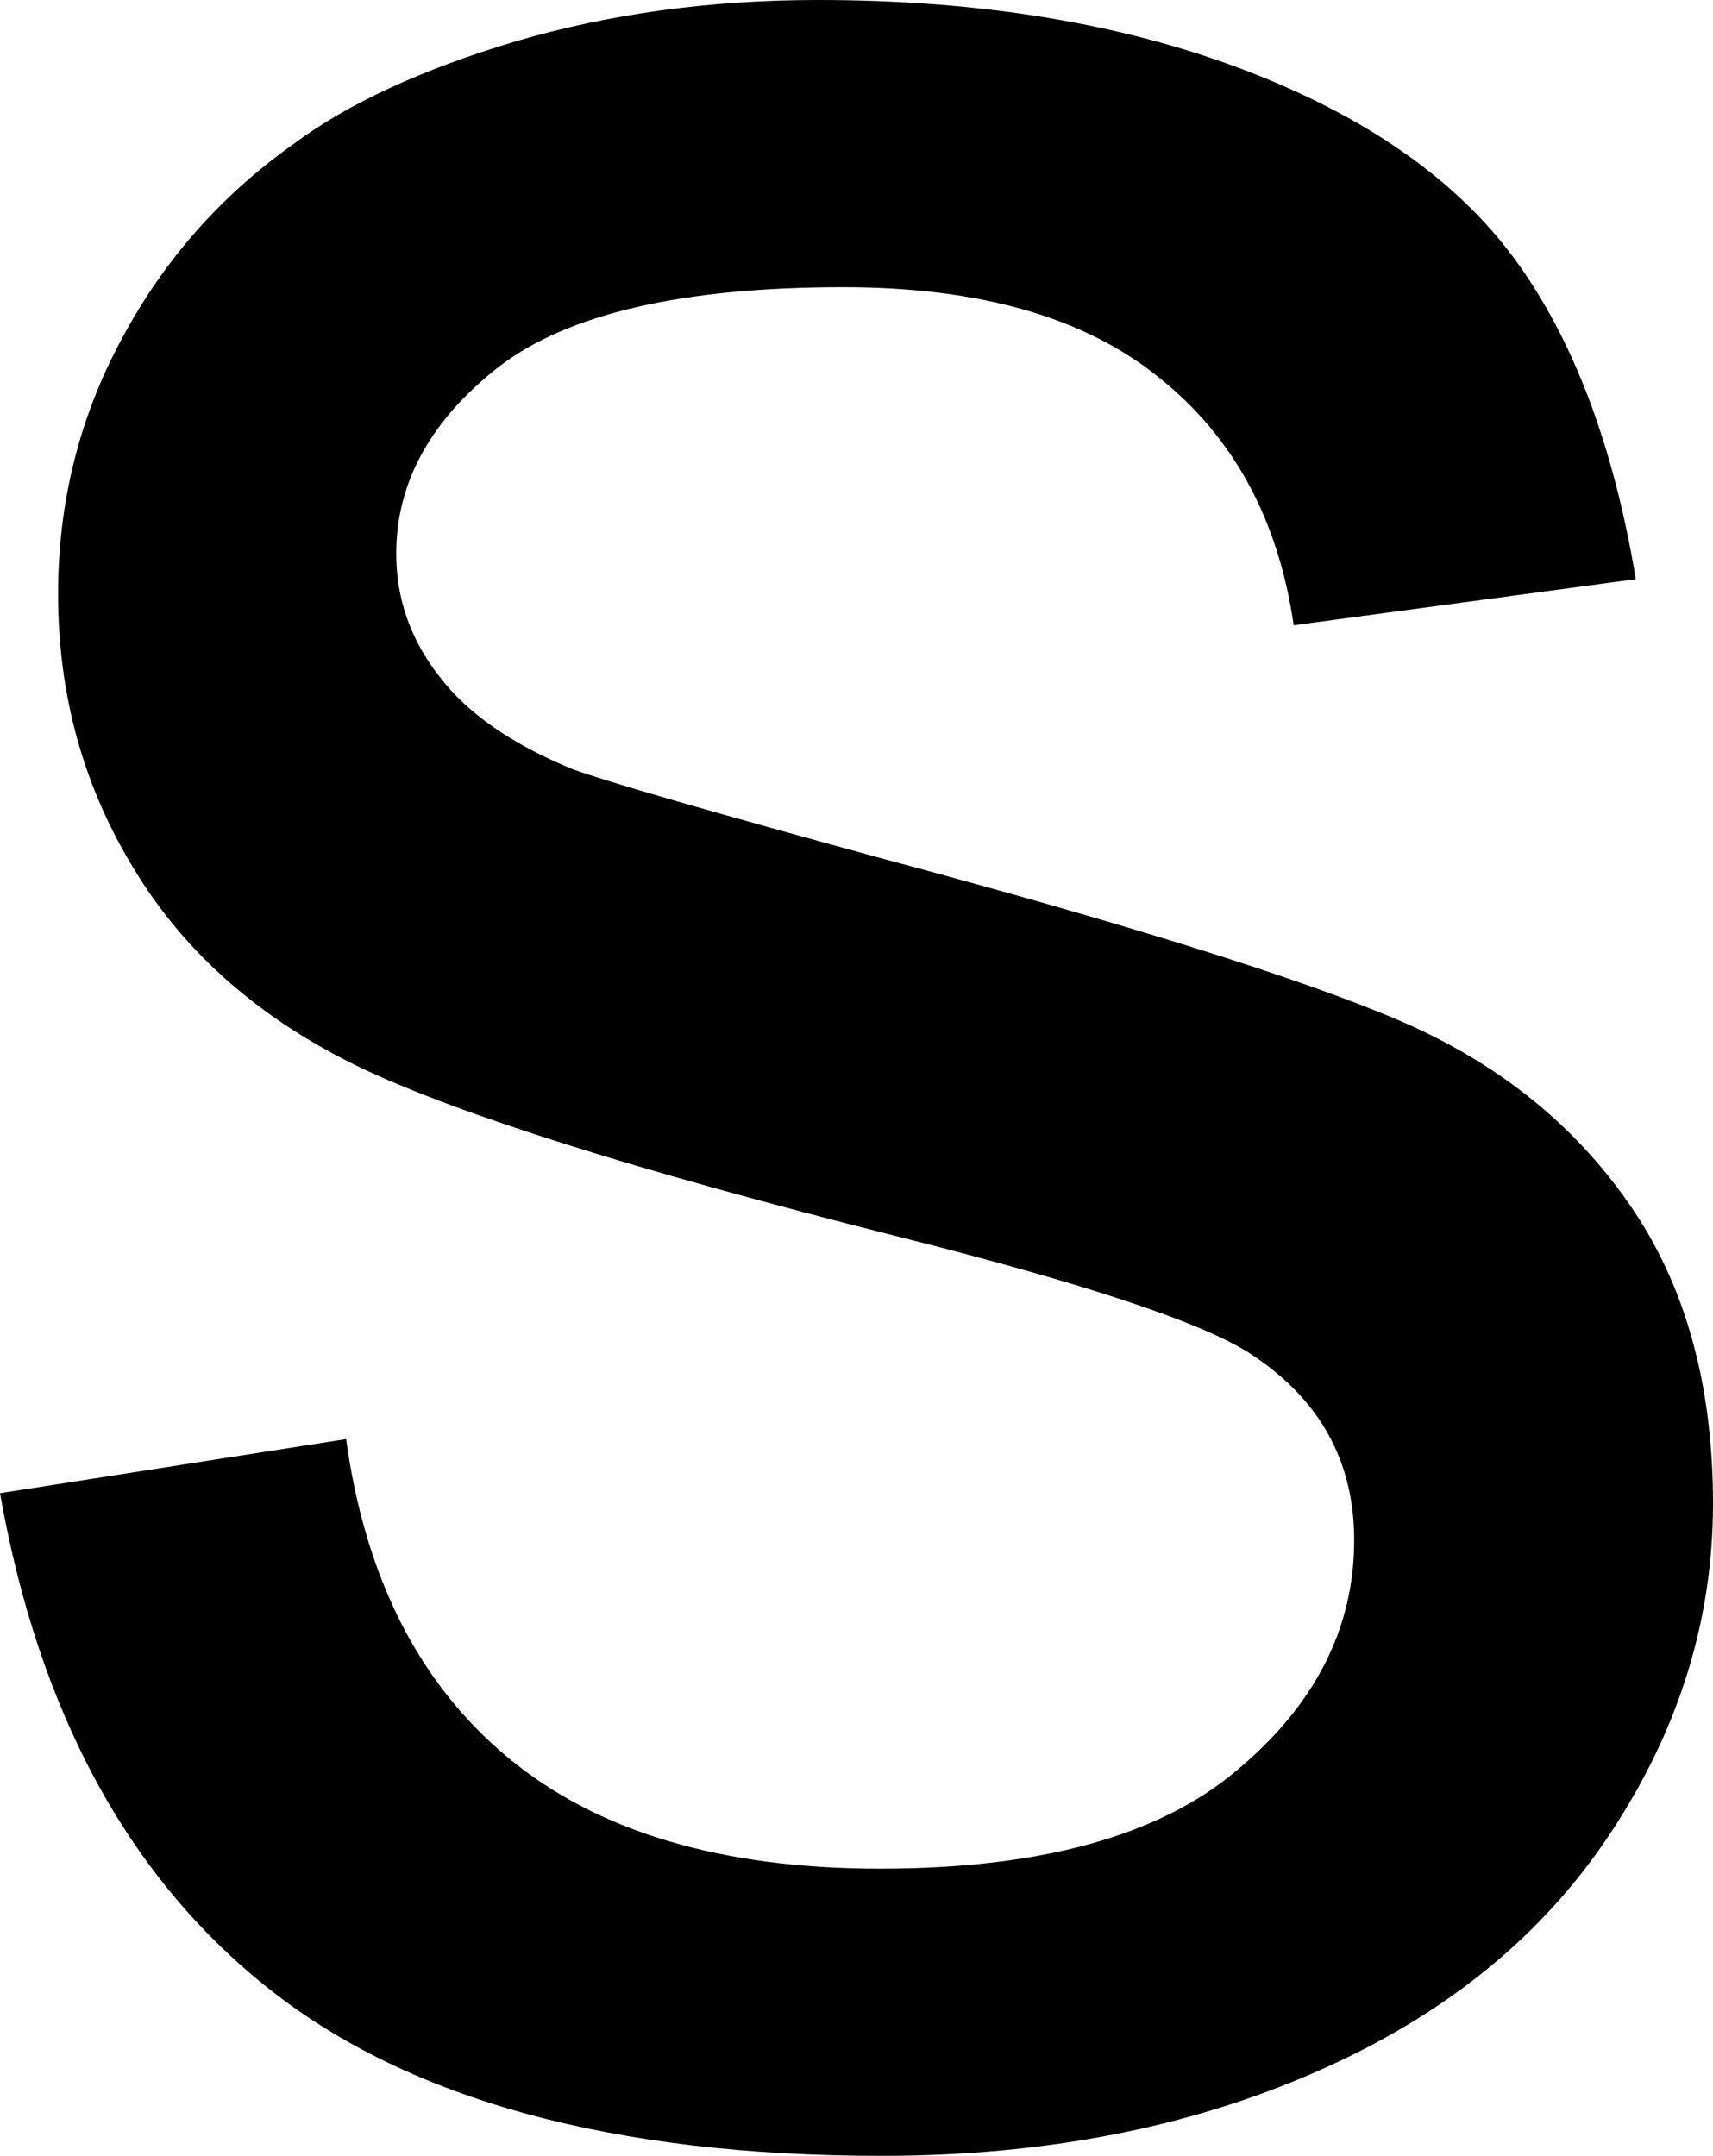 <svg xmlns="http://www.w3.org/2000/svg" viewBox="0 18.75 21.53 27.1" data-asc="0.9052734375"><g fill="#000000"><g fill="#000000" transform="translate(0, 0)"><path d="M0 37.52L4.35 36.84Q4.71 39.45 6.38 40.84Q8.06 42.24 11.06 42.24Q14.09 42.24 15.55 41.00Q17.02 39.77 17.02 38.11Q17.02 36.62 15.72 35.77Q14.82 35.18 11.23 34.28Q6.40 33.06 4.53 32.17Q2.66 31.27 1.70 29.70Q0.73 28.13 0.73 26.22Q0.73 24.49 1.53 23.01Q2.32 21.53 3.69 20.56Q4.71 19.80 6.48 19.27Q8.25 18.75 10.28 18.75Q13.33 18.75 15.64 19.63Q17.94 20.51 19.04 22.01Q20.14 23.51 20.56 26.03L16.26 26.61Q15.97 24.61 14.56 23.49Q13.16 22.36 10.60 22.36Q7.57 22.36 6.27 23.36Q4.98 24.37 4.98 25.71Q4.98 26.56 5.52 27.25Q6.05 27.95 7.20 28.42Q7.86 28.66 11.08 29.54Q15.75 30.79 17.59 31.58Q19.43 32.37 20.48 33.89Q21.53 35.40 21.53 37.65Q21.53 39.84 20.25 41.78Q18.97 43.73 16.55 44.79Q14.14 45.85 11.08 45.85Q6.03 45.85 3.38 43.75Q0.73 41.65 0 37.52Z"/></g></g></svg>